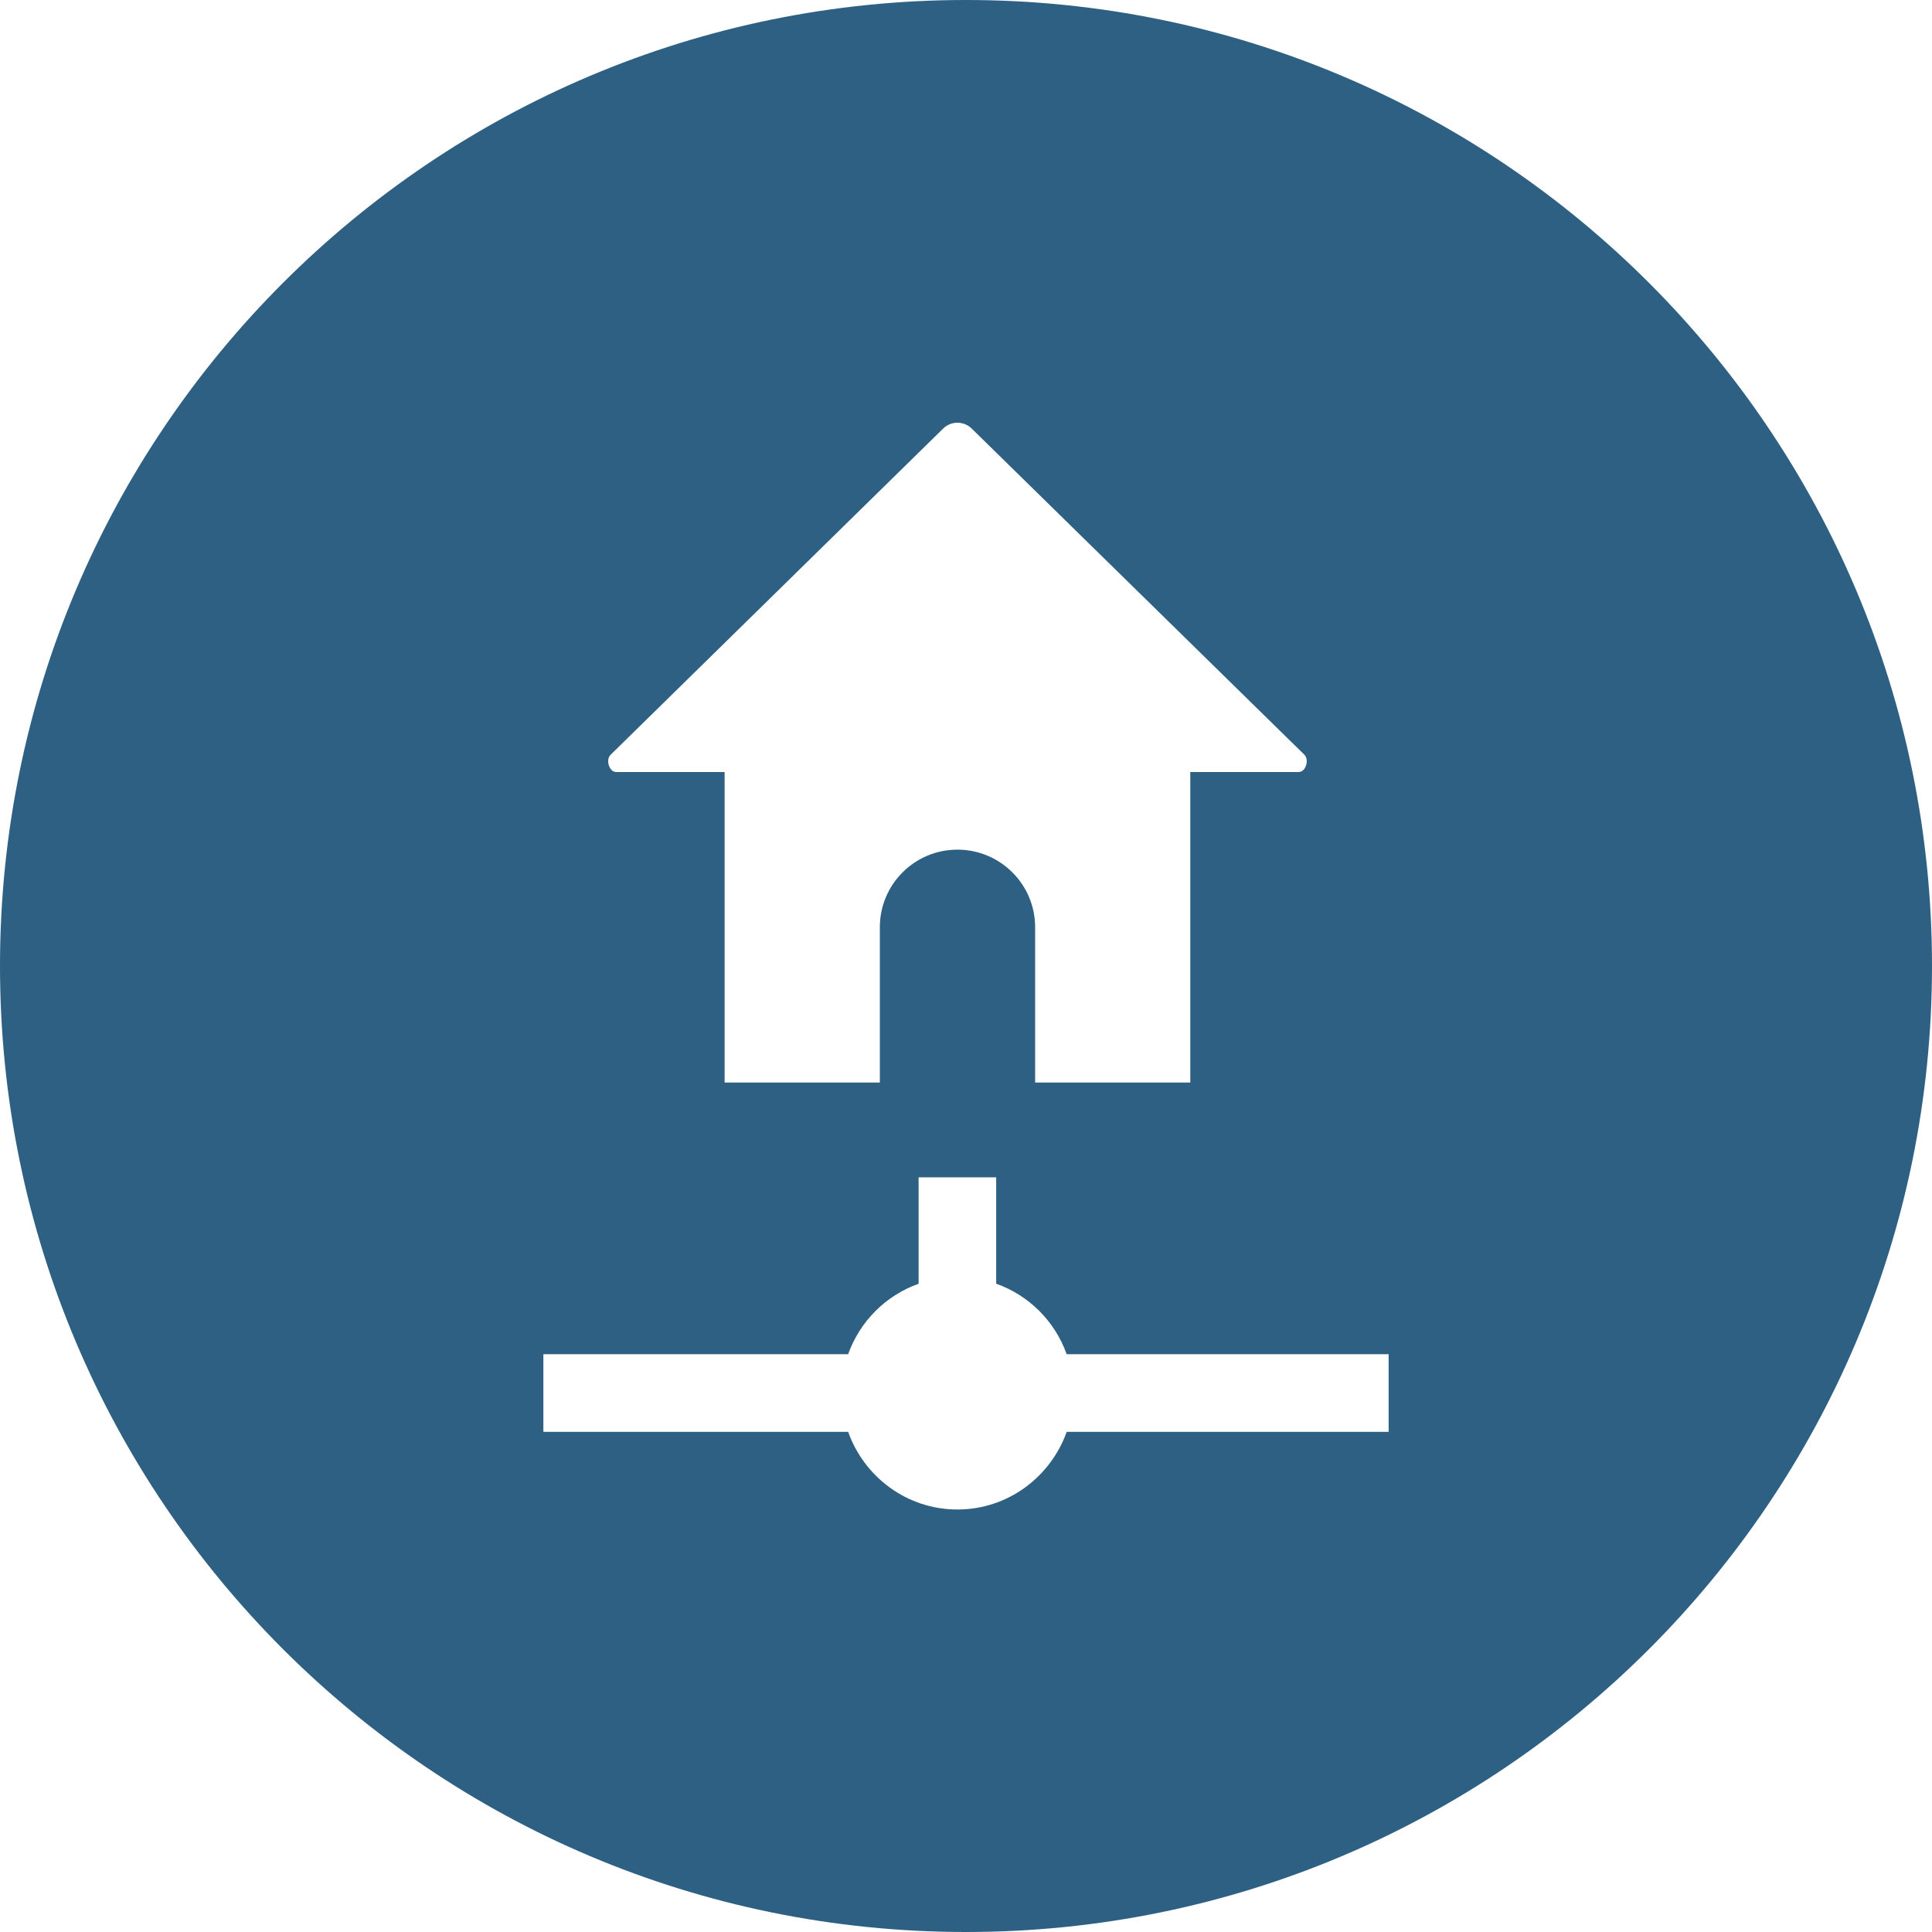 <svg xmlns="http://www.w3.org/2000/svg" width="32" height="32" fill="none" viewBox="0 0 32 32"><path fill="#2D6083" fill-rule="evenodd" d="M16 32c8.837 0 16-7.163 16-16S24.837 0 16 0 0 7.163 0 16s7.163 16 16 16zm-5.887-19.498l5.51-5.405c.13-.127.34-.127.47 0l5.512 5.404c.083.083.024.286-.094.286h-1.796v5.143h-2.57v-2.572c0-.71-.576-1.285-1.287-1.285-.71 0-1.285.575-1.285 1.285v2.572h-2.571v-5.143h-1.796c-.118 0-.177-.204-.093-.286zm7.554 9.927c-.194-.544-.622-.973-1.167-1.167V19.5h-1.285v1.763c-.545.194-.973.623-1.167 1.167H9v1.286h5.048c.266.747.973 1.286 1.81 1.286.837 0 1.543-.54 1.81-1.286H23v-1.286h-5.333z" clip-rule="evenodd"/></svg>